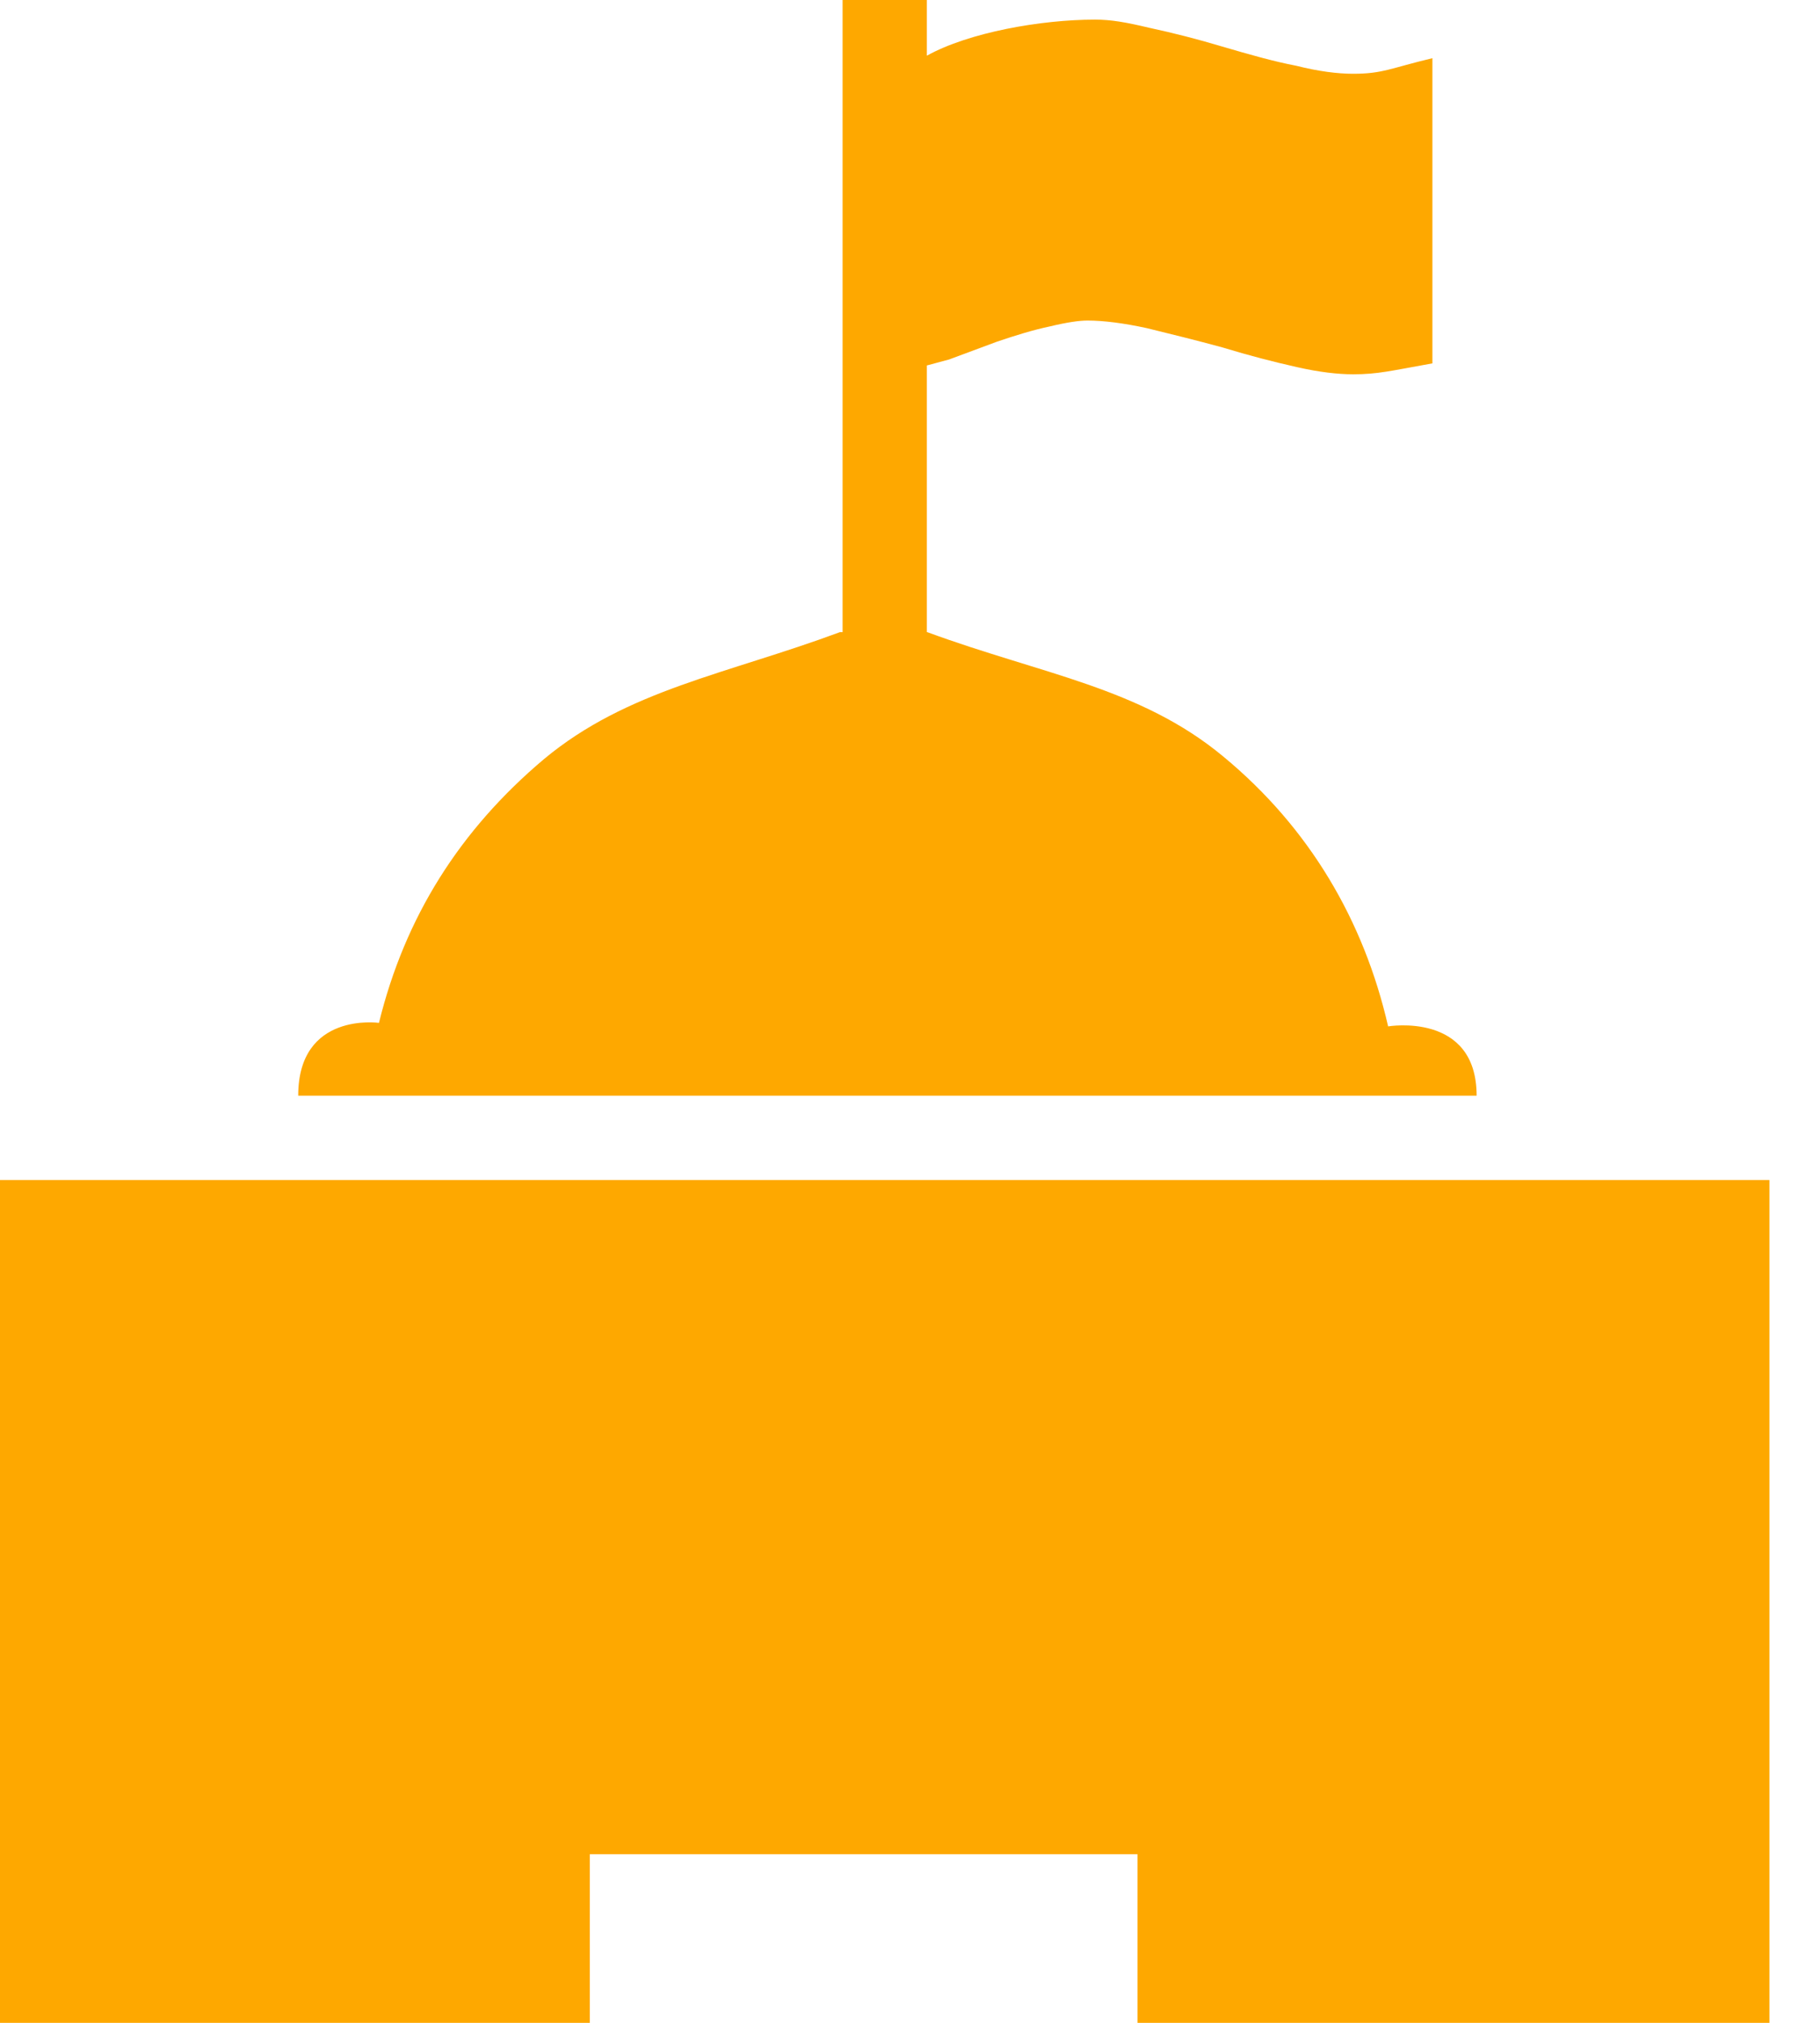 <svg class="gateimg" width="27" height="30" viewBox="0 0 27 30" fill="none" xmlns="http://www.w3.org/2000/svg">
<path d="M26.25 17.5V30H16.875V27.5H8.75V30H0V17.5H26.25ZM20.593 15.222C20.234 13.654 19.425 12.275 18.149 11.221C16.914 10.194 15.452 10 13.756 9.375H13.75V5.42L14.078 5.332L14.794 5.066C15.07 4.973 15.319 4.895 15.579 4.84C15.834 4.779 16.011 4.754 16.133 4.754C16.368 4.754 16.666 4.791 17.015 4.867C17.37 4.954 17.748 5.047 18.133 5.152C18.533 5.274 18.891 5.366 19.238 5.444C19.568 5.519 19.845 5.551 20.074 5.551C20.439 5.551 20.625 5.501 21.25 5.389V0.863C20.625 1.012 20.514 1.094 20.074 1.094C19.844 1.094 19.561 1.059 19.229 0.975C18.884 0.909 18.527 0.806 18.127 0.689C17.77 0.582 17.408 0.489 17.044 0.411C16.704 0.33 16.484 0.291 16.244 0.291C15.448 0.291 14.375 0.479 13.75 0.826V0H12.5V9.375H12.461C10.778 10 9.305 10.23 8.071 11.257C6.819 12.312 6.007 13.601 5.622 15.17C5.622 15.17 4.424 15 4.424 16.25H21.906C21.906 15 20.593 15.222 20.593 15.222Z" fill="#FEA800"/>
</svg>
